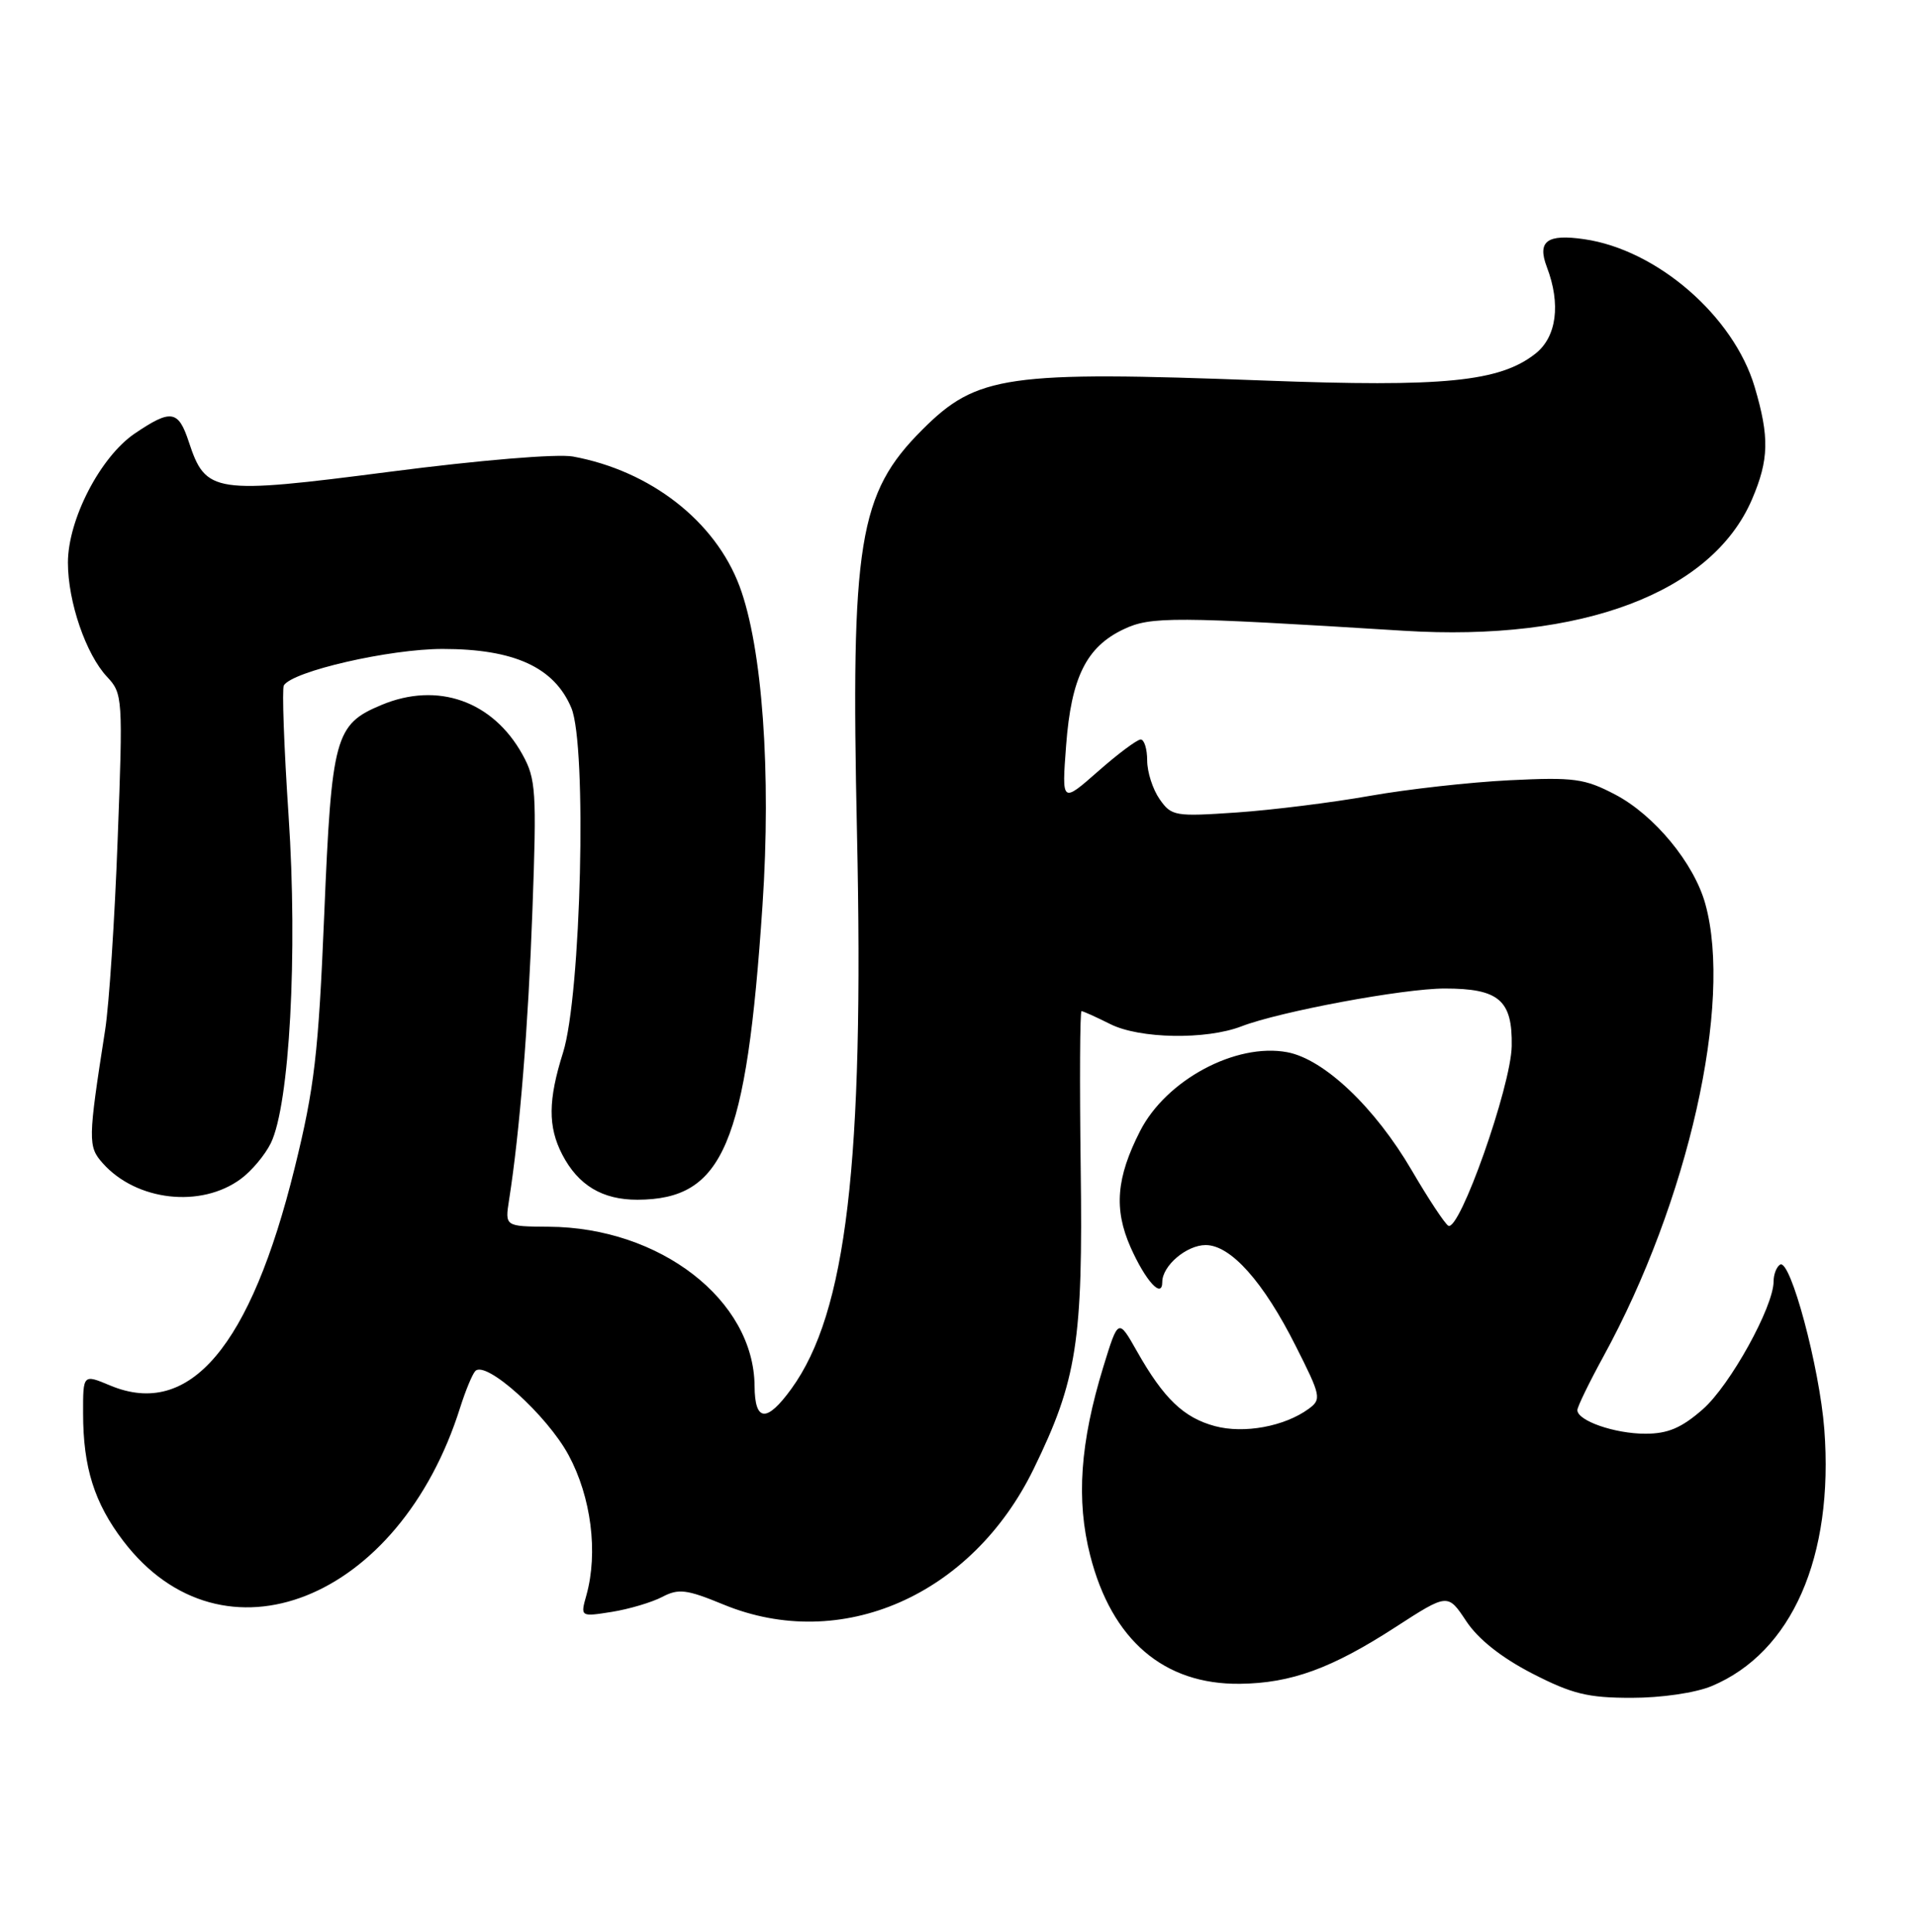 <?xml version="1.0" encoding="UTF-8" standalone="no"?>
<!DOCTYPE svg PUBLIC "-//W3C//DTD SVG 1.1//EN" "http://www.w3.org/Graphics/SVG/1.1/DTD/svg11.dtd" >
<svg xmlns="http://www.w3.org/2000/svg" xmlns:xlink="http://www.w3.org/1999/xlink" version="1.1" viewBox="0 0 254 256">
 <g >
 <path fill="currentColor"
d=" M 226.78 223.45 C 237.43 219.00 242.99 206.32 241.72 189.43 C 241.09 181.20 237.22 166.75 235.86 167.59 C 235.39 167.88 235.00 168.88 235.00 169.81 C 235.00 173.17 229.23 183.59 225.62 186.76 C 222.80 189.23 221.00 190.00 218.01 190.00 C 213.95 190.00 209.00 188.28 209.00 186.87 C 209.00 186.43 210.55 183.24 212.44 179.78 C 223.69 159.24 229.61 132.95 225.95 119.78 C 224.46 114.39 219.19 108.01 214.00 105.29 C 209.95 103.17 208.56 102.98 200.00 103.40 C 194.78 103.66 186.45 104.59 181.50 105.47 C 176.55 106.35 168.63 107.34 163.90 107.67 C 155.67 108.23 155.22 108.16 153.65 105.91 C 152.74 104.61 152.00 102.31 152.00 100.78 C 152.00 99.25 151.61 98.00 151.14 98.00 C 150.67 98.00 148.12 99.90 145.48 102.23 C 140.68 106.45 140.68 106.45 141.26 98.77 C 141.94 89.77 143.94 85.73 148.88 83.39 C 152.48 81.68 155.44 81.69 186.00 83.59 C 209.58 85.06 226.84 78.55 232.14 66.17 C 234.39 60.91 234.46 57.93 232.49 51.28 C 229.71 41.90 219.55 33.09 209.91 31.70 C 204.97 30.98 203.65 31.96 204.96 35.40 C 206.83 40.31 206.25 44.66 203.44 46.87 C 198.70 50.60 191.30 51.33 167.50 50.43 C 133.39 49.14 129.44 49.71 122.21 56.94 C 113.75 65.40 112.71 71.80 113.55 110.42 C 114.50 154.13 112.16 173.96 104.86 184.04 C 101.59 188.56 100.01 188.44 99.98 183.69 C 99.90 172.29 87.45 162.65 72.70 162.57 C 66.90 162.53 66.90 162.53 67.45 159.02 C 68.86 150.05 69.99 136.08 70.55 120.50 C 71.12 104.89 71.01 103.21 69.23 100.00 C 65.30 92.89 57.98 90.31 50.55 93.42 C 44.38 95.99 43.94 97.61 42.96 121.19 C 42.19 139.66 41.67 144.13 39.05 154.75 C 33.20 178.48 25.13 188.01 14.60 183.61 C 11.00 182.10 11.00 182.10 11.01 187.30 C 11.01 194.46 12.51 199.20 16.34 204.22 C 29.49 221.46 52.92 212.17 60.98 186.50 C 61.68 184.30 62.57 182.14 62.97 181.70 C 64.34 180.20 72.47 187.52 75.34 192.84 C 78.33 198.38 79.27 205.74 77.70 211.39 C 76.89 214.27 76.89 214.27 81.07 213.61 C 83.36 213.24 86.36 212.35 87.74 211.63 C 89.91 210.49 90.97 210.62 95.87 212.64 C 111.45 219.05 128.78 211.46 136.97 194.64 C 142.70 182.90 143.50 177.74 143.19 154.75 C 143.04 143.34 143.09 134.00 143.30 134.00 C 143.52 134.00 145.22 134.77 147.10 135.71 C 150.98 137.67 159.82 137.82 164.50 136.01 C 169.59 134.05 185.94 131.00 191.42 131.00 C 198.61 131.00 200.41 132.54 200.30 138.63 C 200.21 143.97 193.36 163.34 191.89 162.43 C 191.42 162.14 189.25 158.86 187.08 155.14 C 182.18 146.75 175.45 140.36 170.55 139.44 C 163.75 138.17 154.51 143.12 151.06 149.89 C 147.91 156.06 147.57 160.23 149.79 165.27 C 151.78 169.75 154.00 172.19 154.00 169.89 C 154.00 167.74 157.22 165.00 159.75 165.00 C 163.07 165.00 167.40 169.85 171.69 178.39 C 175.03 185.00 175.12 185.44 173.40 186.70 C 170.20 189.04 164.83 190.03 160.97 188.99 C 156.84 187.88 154.19 185.34 150.66 179.10 C 148.17 174.70 148.17 174.70 146.20 181.10 C 143.11 191.18 142.57 198.78 144.45 206.14 C 147.31 217.35 154.22 223.26 164.30 223.14 C 171.08 223.06 176.44 221.11 184.93 215.61 C 191.83 211.15 191.83 211.15 194.27 214.83 C 195.85 217.22 198.91 219.65 202.99 221.76 C 208.30 224.49 210.36 225.00 216.17 225.00 C 220.14 225.00 224.64 224.34 226.78 223.45 Z  M 31.91 156.23 C 33.34 155.18 35.12 153.05 35.88 151.50 C 38.37 146.43 39.46 126.32 38.24 108.16 C 37.63 99.05 37.35 91.25 37.61 90.83 C 38.77 88.95 51.61 86.00 58.65 86.00 C 68.13 86.00 73.44 88.43 75.70 93.81 C 77.80 98.80 77.00 131.91 74.60 139.50 C 72.62 145.77 72.59 149.31 74.49 152.99 C 76.61 157.08 79.81 159.00 84.47 158.99 C 95.85 158.94 98.90 151.77 101.03 119.97 C 102.21 102.45 101.01 85.77 97.99 77.69 C 94.76 69.06 86.19 62.39 75.92 60.50 C 73.86 60.12 63.59 60.97 51.64 62.52 C 28.26 65.54 27.27 65.39 25.01 58.54 C 23.63 54.34 22.65 54.20 17.84 57.46 C 13.29 60.56 9.00 68.85 9.00 74.57 C 9.00 79.76 11.39 86.72 14.19 89.70 C 16.26 91.91 16.30 92.46 15.59 111.23 C 15.20 121.83 14.45 133.20 13.93 136.50 C 11.65 151.12 11.64 151.94 13.62 154.16 C 18.08 159.17 26.64 160.13 31.91 156.23 Z "/>
</g>
</svg>